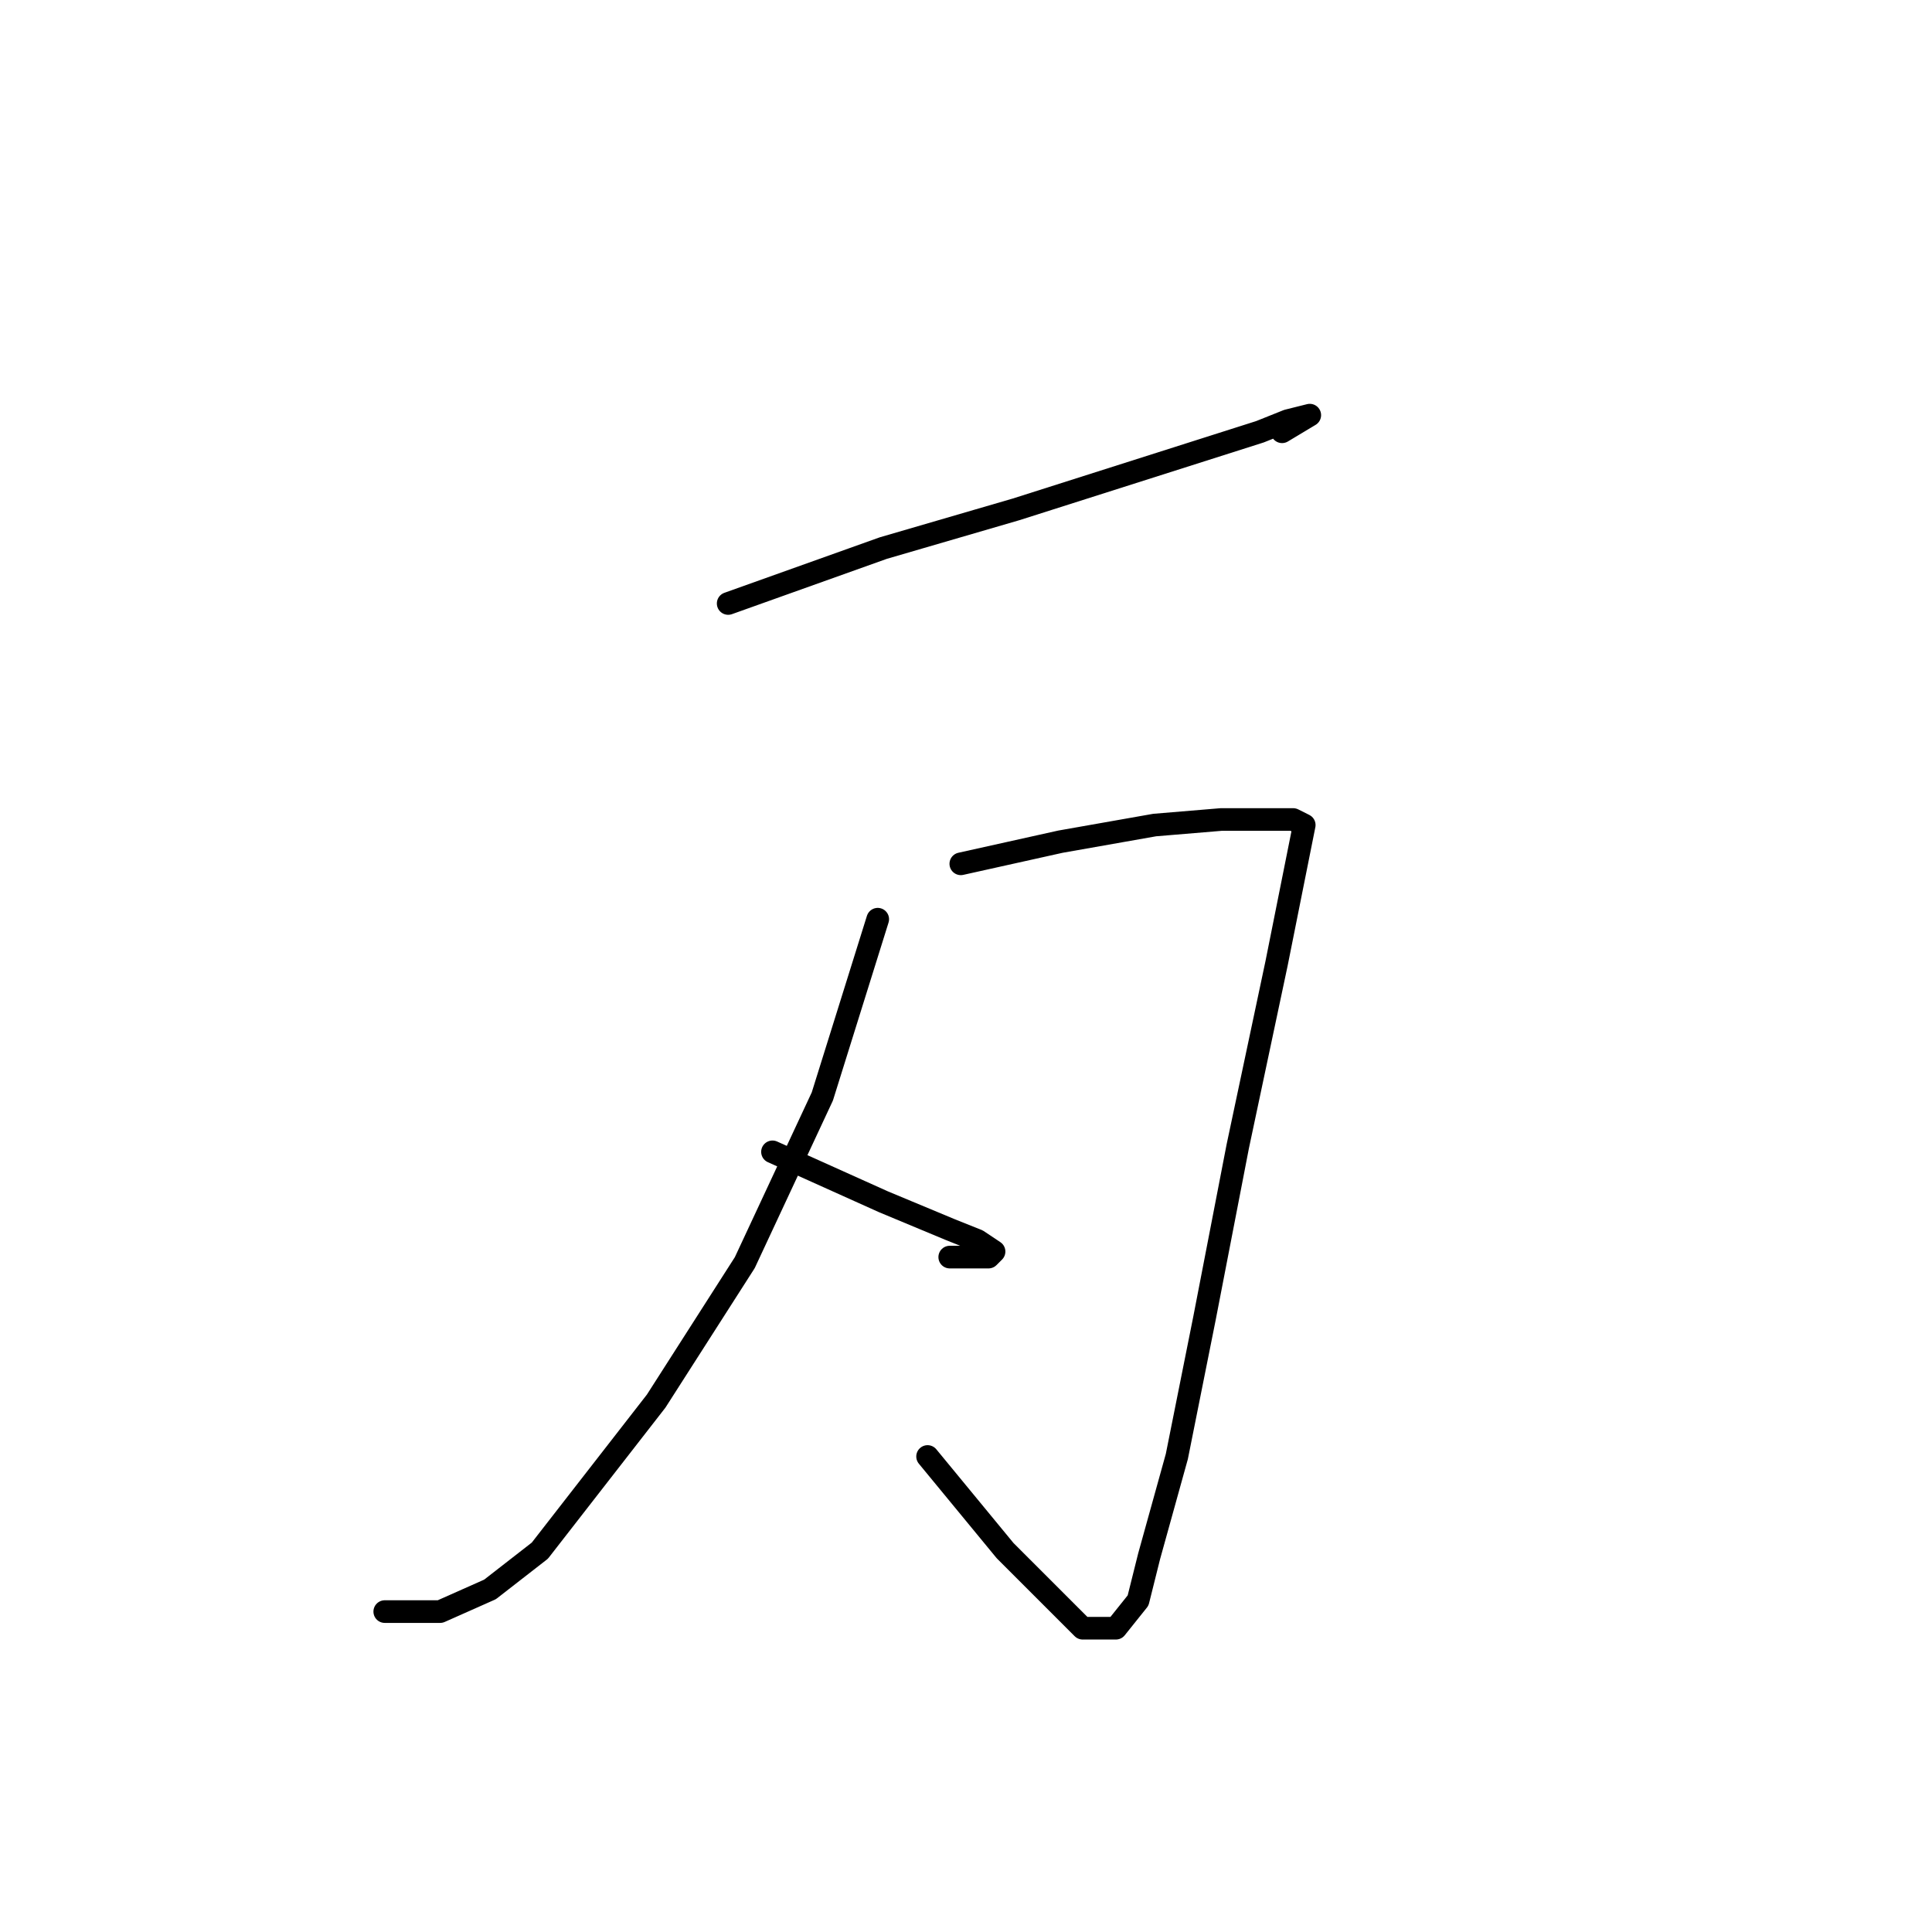 <?xml version="1.0" standalone="no"?>
    <svg width="256" height="256" xmlns="http://www.w3.org/2000/svg" version="1.1">
    <polyline stroke="black" stroke-width="3" stroke-linecap="round" fill="transparent" stroke-linejoin="round" points="96.487 79.965 117.038 72.625 134.653 67.488 150.8 62.35 166.947 57.212 170.616 55.744 173.552 55.01 173.552 55.01 169.882 57.212 169.882 57.212 " />
        <polyline stroke="black" stroke-width="3" stroke-linecap="round" fill="transparent" stroke-linejoin="round" points="127.313 114.46 140.524 111.525 153.002 109.323 161.809 108.589 168.415 108.589 171.35 108.589 172.818 109.323 169.148 127.672 164.011 151.892 159.607 174.644 155.937 192.993 152.268 206.204 150.8 212.076 147.864 215.746 143.46 215.746 133.185 205.47 122.91 192.993 122.91 192.993 " />
        <polyline stroke="black" stroke-width="3" stroke-linecap="round" fill="transparent" stroke-linejoin="round" points="116.304 121.8 108.964 145.286 98.689 167.305 86.946 185.654 71.533 205.47 64.927 210.608 58.322 213.544 50.982 213.544 50.982 213.544 " />
        <polyline stroke="black" stroke-width="3" stroke-linecap="round" fill="transparent" stroke-linejoin="round" points="102.359 152.626 117.038 159.231 125.845 162.901 129.515 164.369 131.717 165.837 130.983 166.571 125.845 166.571 125.845 166.571 " />
        </svg>